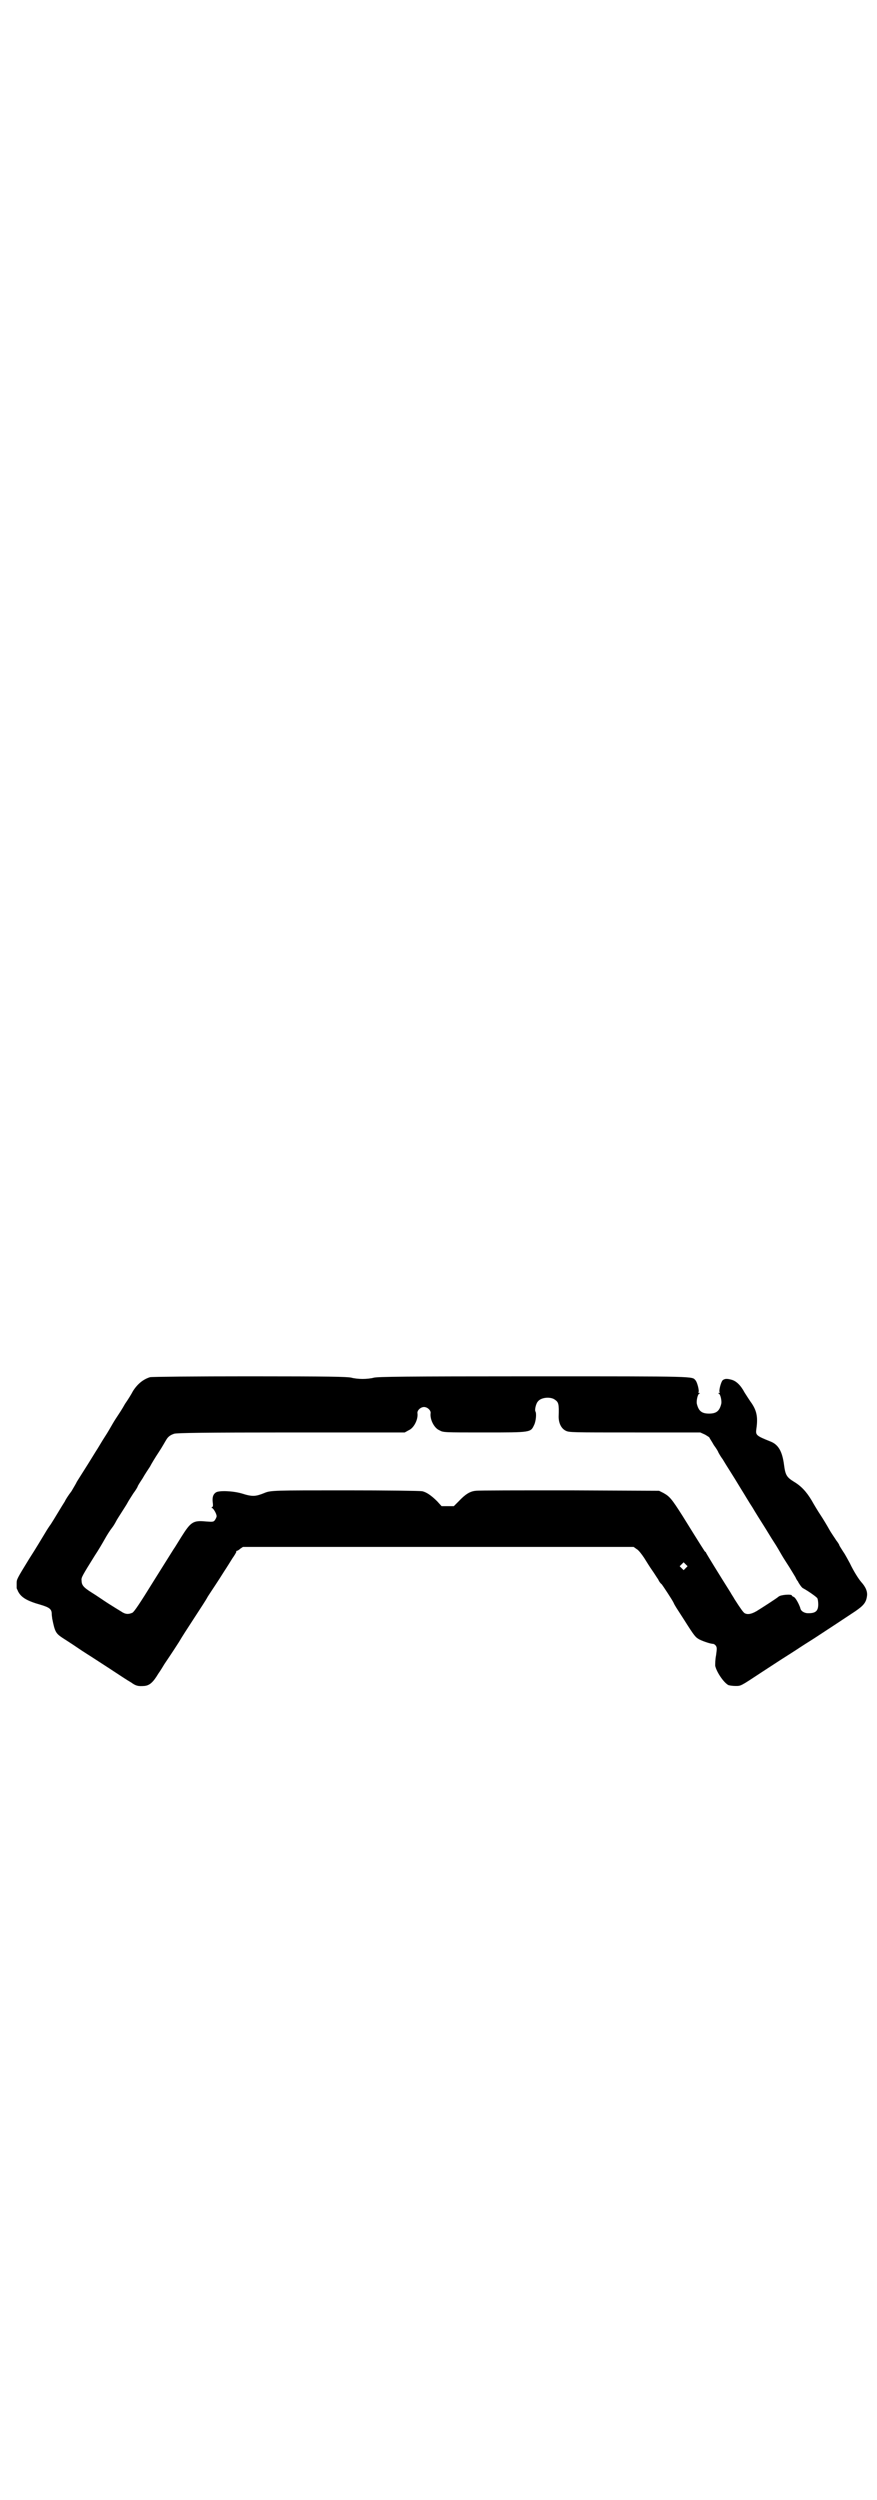 <?xml version="1.0" standalone="no"?>
<!DOCTYPE svg PUBLIC "-//W3C//DTD SVG 20010904//EN"
 "http://www.w3.org/TR/2001/REC-SVG-20010904/DTD/svg10.dtd">
<svg version="1.0" xmlns="http://www.w3.org/2000/svg"
 width="1000pt" height="2850pt" viewBox="0 0 1000 2850"
 preserveAspectRatio="xMidYMid meet">
<g transform="translate(0,2850) scale(0.5,-0.5)"
fill="#000000" stroke="none">
<path d="M342 2560 c-16 -5 -29 -16 -39 -32 -3 -6 -11 -19 -18 -29 -6 -11 -14
-23 -16 -26 -2 -3 -8 -12 -12 -19 -4 -7 -12 -21 -18 -30 -6 -9 -15 -25 -21
-34 -11 -18 -21 -34 -35 -56 -5 -8 -9 -14 -9 -15 0 0 -5 -9 -11 -19 -7 -9 -14
-20 -15 -23 -6 -9 -26 -43 -32 -52 -3 -4 -9 -13 -13 -20 -8 -13 -19 -32 -37
-60 -27 -44 -28 -46 -28 -54 0 -4 0 -9 0 -9 0 -1 0 -3 0 -3 0 -1 2 -4 3 -7 7
-14 20 -22 52 -31 20 -6 25 -10 25 -21 0 -4 1 -8 1 -10 6 -30 8 -34 23 -44 6
-4 22 -14 35 -23 13 -9 31 -20 40 -26 9 -6 28 -18 43 -28 15 -10 32 -21 39
-25 11 -8 16 -9 30 -8 12 1 20 8 32 28 5 7 11 17 14 22 6 9 17 25 33 50 7 12
18 29 33 52 20 31 27 41 33 52 9 14 24 36 37 57 6 9 14 22 19 30 5 7 9 14 9
15 -1 1 0 2 1 2 1 0 5 2 8 5 l6 4 446 0 445 0 7 -5 c4 -2 11 -11 17 -20 5 -8
13 -21 18 -28 5 -7 11 -17 14 -21 2 -5 6 -10 8 -11 3 -4 23 -34 27 -42 3 -7 6
-11 24 -39 24 -38 26 -40 35 -45 10 -5 26 -10 31 -10 2 0 5 -2 7 -5 2 -4 2 -6
0 -21 -2 -9 -2 -20 -2 -24 3 -14 19 -38 30 -44 3 -1 10 -2 16 -2 13 0 11 -1
58 30 14 9 35 23 46 30 11 7 30 19 42 27 12 8 30 19 39 25 23 15 67 44 88 58
19 13 25 20 27 34 2 11 -3 22 -13 33 -6 7 -17 24 -26 43 -4 7 -10 19 -15 26
-5 8 -9 14 -9 15 0 1 -3 6 -7 11 -3 5 -11 16 -16 25 -5 9 -14 24 -20 33 -6 9
-15 24 -20 33 -12 20 -24 33 -41 43 -16 10 -19 15 -22 38 -4 31 -13 46 -30 53
-35 14 -35 15 -33 30 4 28 0 43 -14 62 -2 3 -8 12 -13 20 -9 17 -19 26 -29 29
-11 3 -16 3 -21 -1 -4 -4 -9 -24 -7 -27 1 -1 0 -2 -1 -2 -3 0 -3 0 0 -2 3 -2
6 -15 5 -22 -4 -17 -11 -23 -28 -23 -17 0 -24 6 -28 23 -1 7 2 20 5 22 3 2 3
2 0 2 -1 0 -2 1 -1 2 2 3 -3 23 -7 27 -8 9 7 9 -368 9 -301 0 -355 -1 -365 -3
-7 -2 -18 -3 -26 -3 -8 0 -19 1 -26 3 -10 2 -47 3 -233 3 -122 0 -223 -1 -226
-2z m923 -51 c9 -6 10 -10 9 -39 0 -15 6 -27 16 -32 8 -4 13 -4 158 -4 l149 0
11 -5 c5 -3 10 -6 10 -7 0 -1 5 -8 10 -17 6 -8 10 -15 10 -16 0 0 4 -8 10 -16
10 -17 21 -33 42 -68 7 -11 18 -30 26 -42 7 -12 19 -31 26 -42 7 -11 17 -28
23 -37 6 -9 14 -23 18 -30 4 -7 12 -19 17 -27 5 -8 11 -18 14 -23 2 -5 5 -9 6
-10 0 -1 2 -4 4 -7 2 -3 5 -7 7 -8 13 -7 31 -20 33 -23 1 -2 2 -8 2 -14 0 -16
-7 -21 -26 -20 -7 1 -14 5 -15 12 -3 9 -11 24 -15 25 -2 1 -4 2 -4 3 0 4 -25
2 -30 -2 -6 -5 -34 -23 -50 -33 -12 -7 -21 -9 -28 -5 -3 2 -9 10 -23 32 -2 4
-7 11 -9 15 -24 38 -56 90 -56 91 0 1 -1 2 -2 2 -1 1 -7 10 -51 81 -26 41 -30
45 -44 53 l-10 5 -204 1 c-112 0 -209 0 -214 -1 -13 -1 -24 -8 -39 -24 l-11
-11 -14 0 -14 0 -10 11 c-14 14 -25 21 -34 23 -5 1 -83 2 -175 2 -163 0 -171
0 -185 -6 -20 -8 -27 -9 -52 -1 -21 6 -53 7 -59 2 -6 -4 -8 -11 -7 -21 1 -8 1
-11 -1 -12 -2 -1 -2 -2 -1 -2 3 0 11 -13 11 -19 0 -2 -2 -6 -4 -9 -3 -4 -5 -4
-20 -3 -30 3 -35 -1 -57 -36 -7 -11 -14 -23 -17 -27 -3 -5 -24 -38 -47 -75
-29 -47 -43 -68 -47 -70 -9 -4 -16 -4 -26 3 -5 3 -18 11 -29 18 -11 7 -28 19
-38 25 -19 12 -23 17 -23 28 -1 6 2 11 30 56 8 12 18 29 23 38 5 9 12 20 16
25 4 5 8 12 10 16 2 4 8 13 13 21 5 8 11 17 13 21 2 4 8 13 13 21 6 8 10 15
10 16 0 1 5 9 11 18 5 9 13 21 17 27 3 6 12 21 20 33 8 12 15 25 17 28 4 7 9
11 18 14 4 2 72 3 266 3 l260 0 9 5 c12 5 22 25 20 39 -1 6 7 14 15 14 8 0 16
-8 15 -14 -2 -14 8 -34 20 -39 9 -5 9 -5 103 -5 107 0 105 0 113 17 4 8 6 26
3 31 -2 3 1 18 6 23 7 9 28 11 38 4z m299 -384 l-5 -5 -4 4 -5 5 4 4 5 5 4 -4
5 -5 -4 -4z"/>
</g>
</svg>
